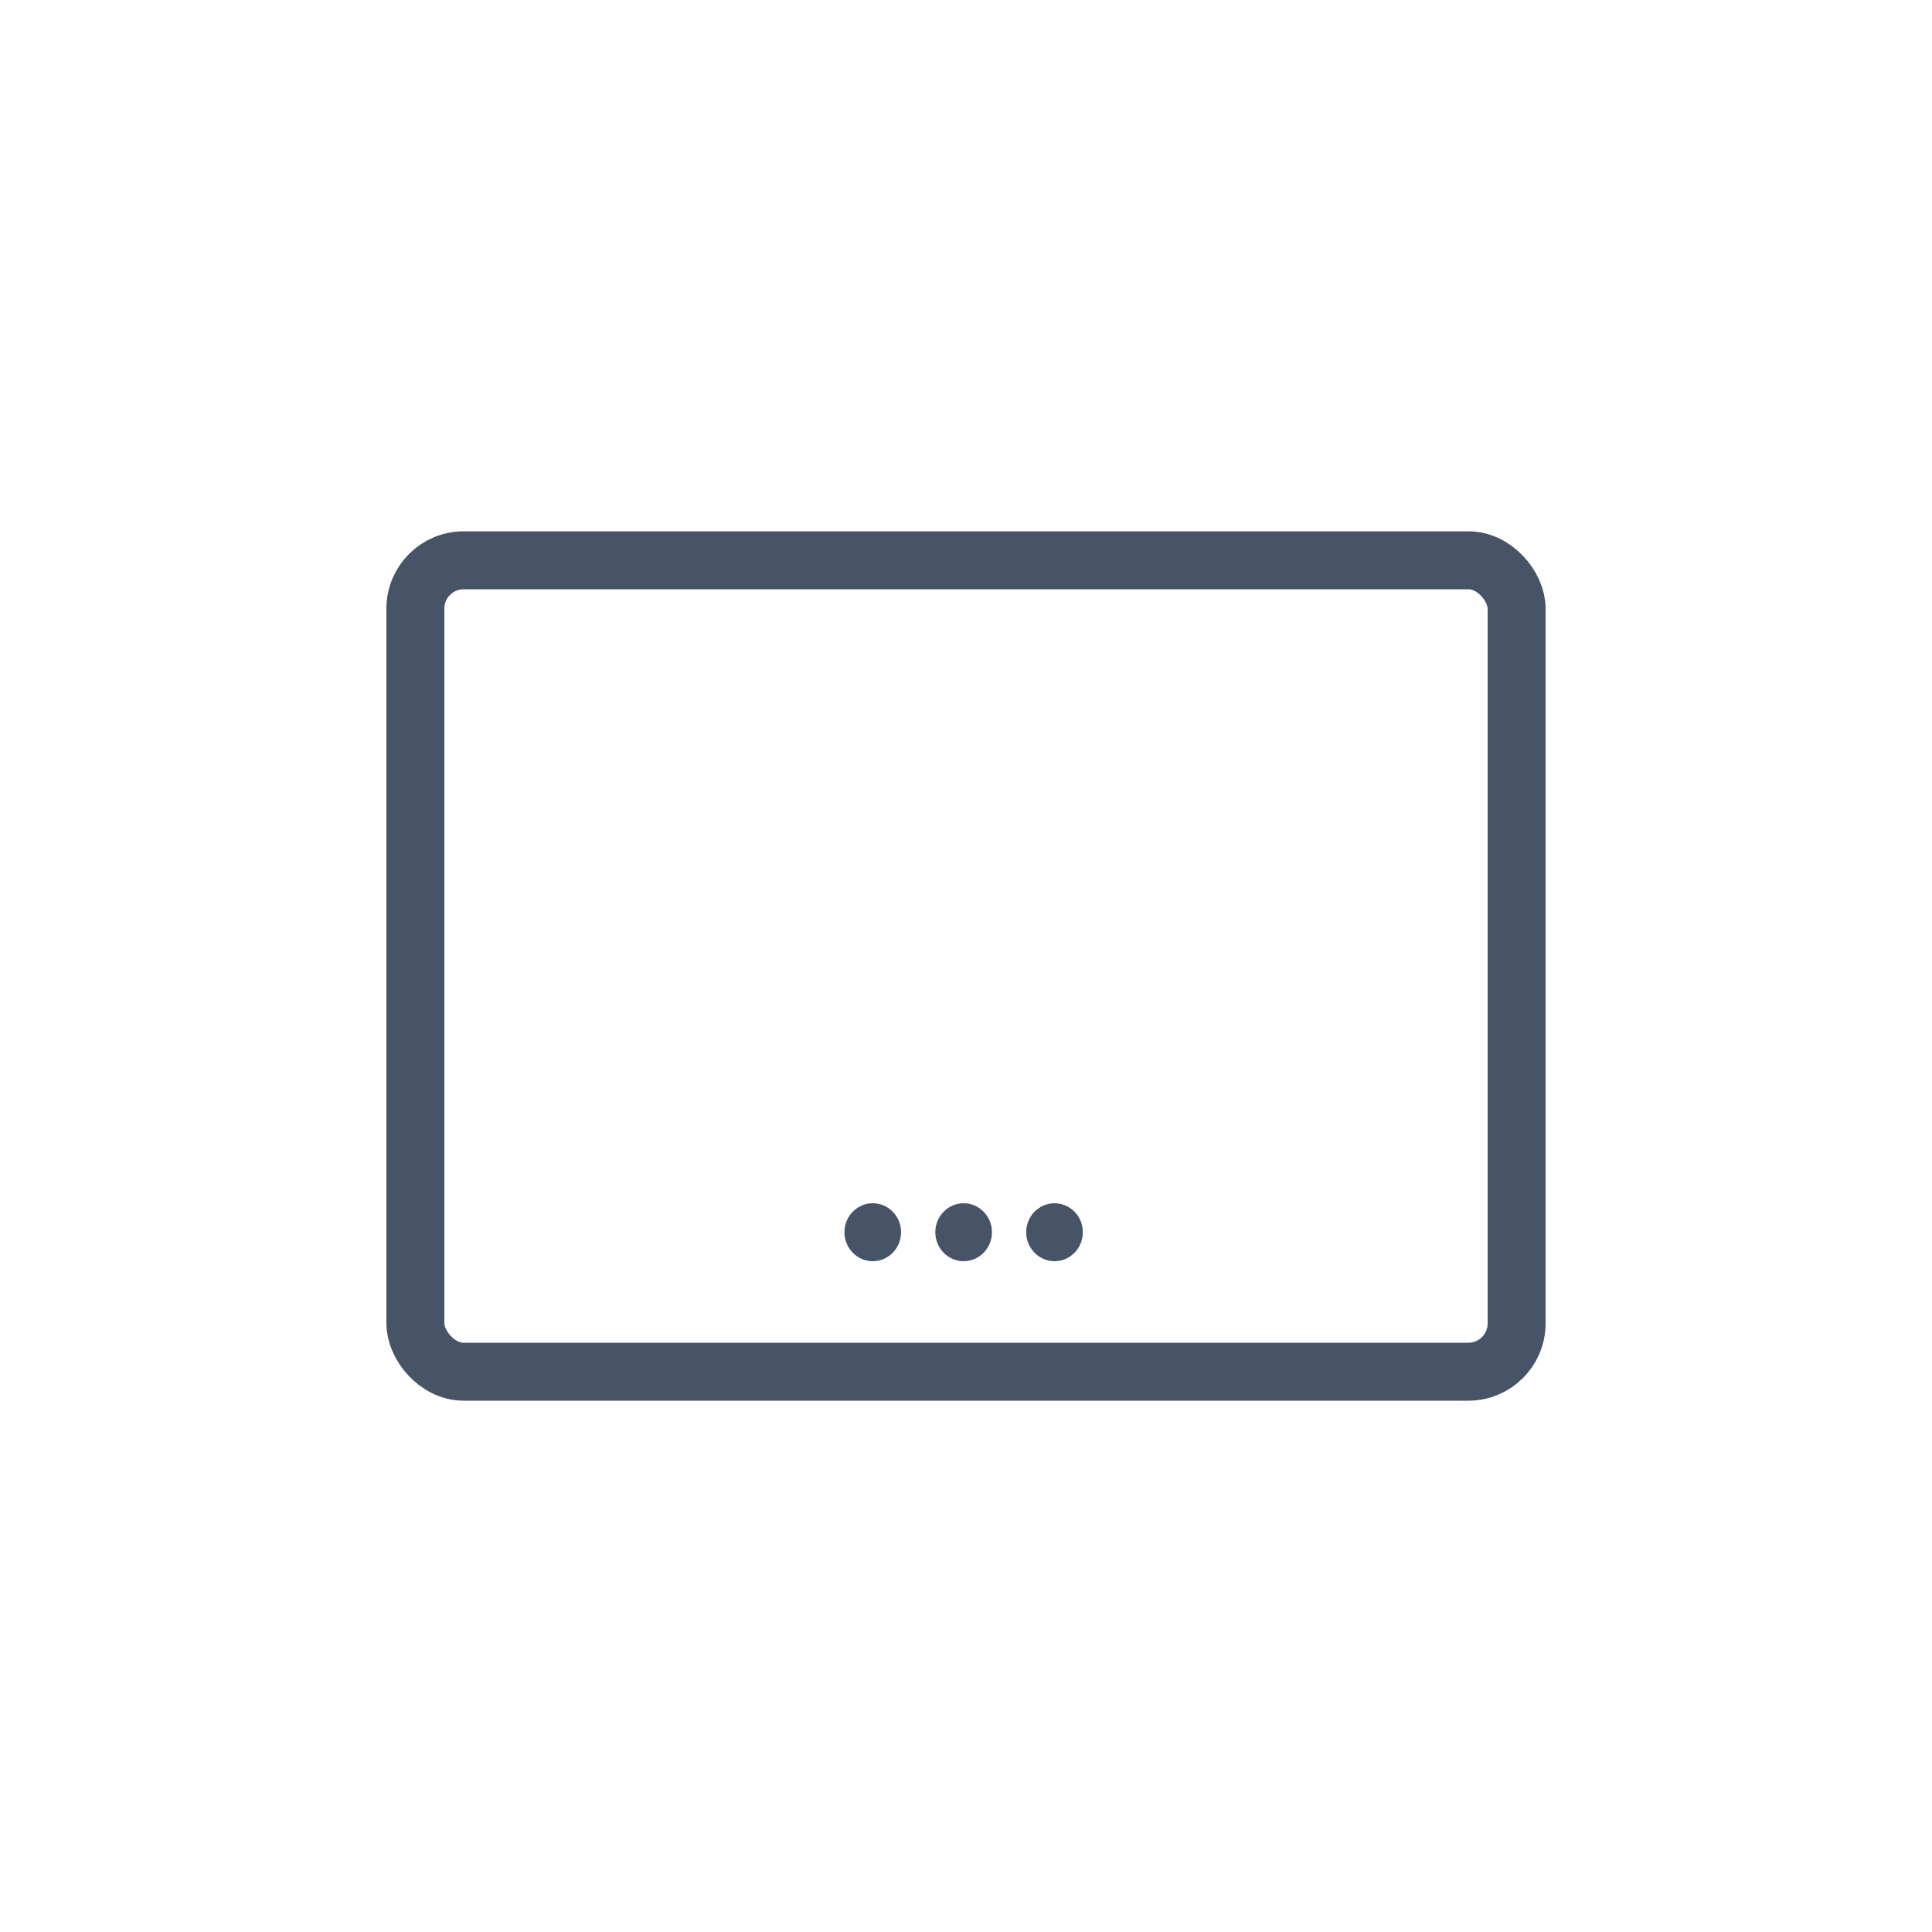 <svg width="50" height="50" viewBox="0 0 50 50" fill="none" xmlns="http://www.w3.org/2000/svg">
<rect x="10.75" y="14.5" width="28.5" height="21" rx="1.25" stroke="#475467" stroke-width="1.5"/>
<ellipse cx="22.587" cy="31.89" rx="0.733" ry="0.75" fill="#475467"/>
<ellipse cx="24.939" cy="31.89" rx="0.733" ry="0.75" fill="#475467"/>
<ellipse cx="27.291" cy="31.89" rx="0.733" ry="0.75" fill="#475467"/>
</svg>
